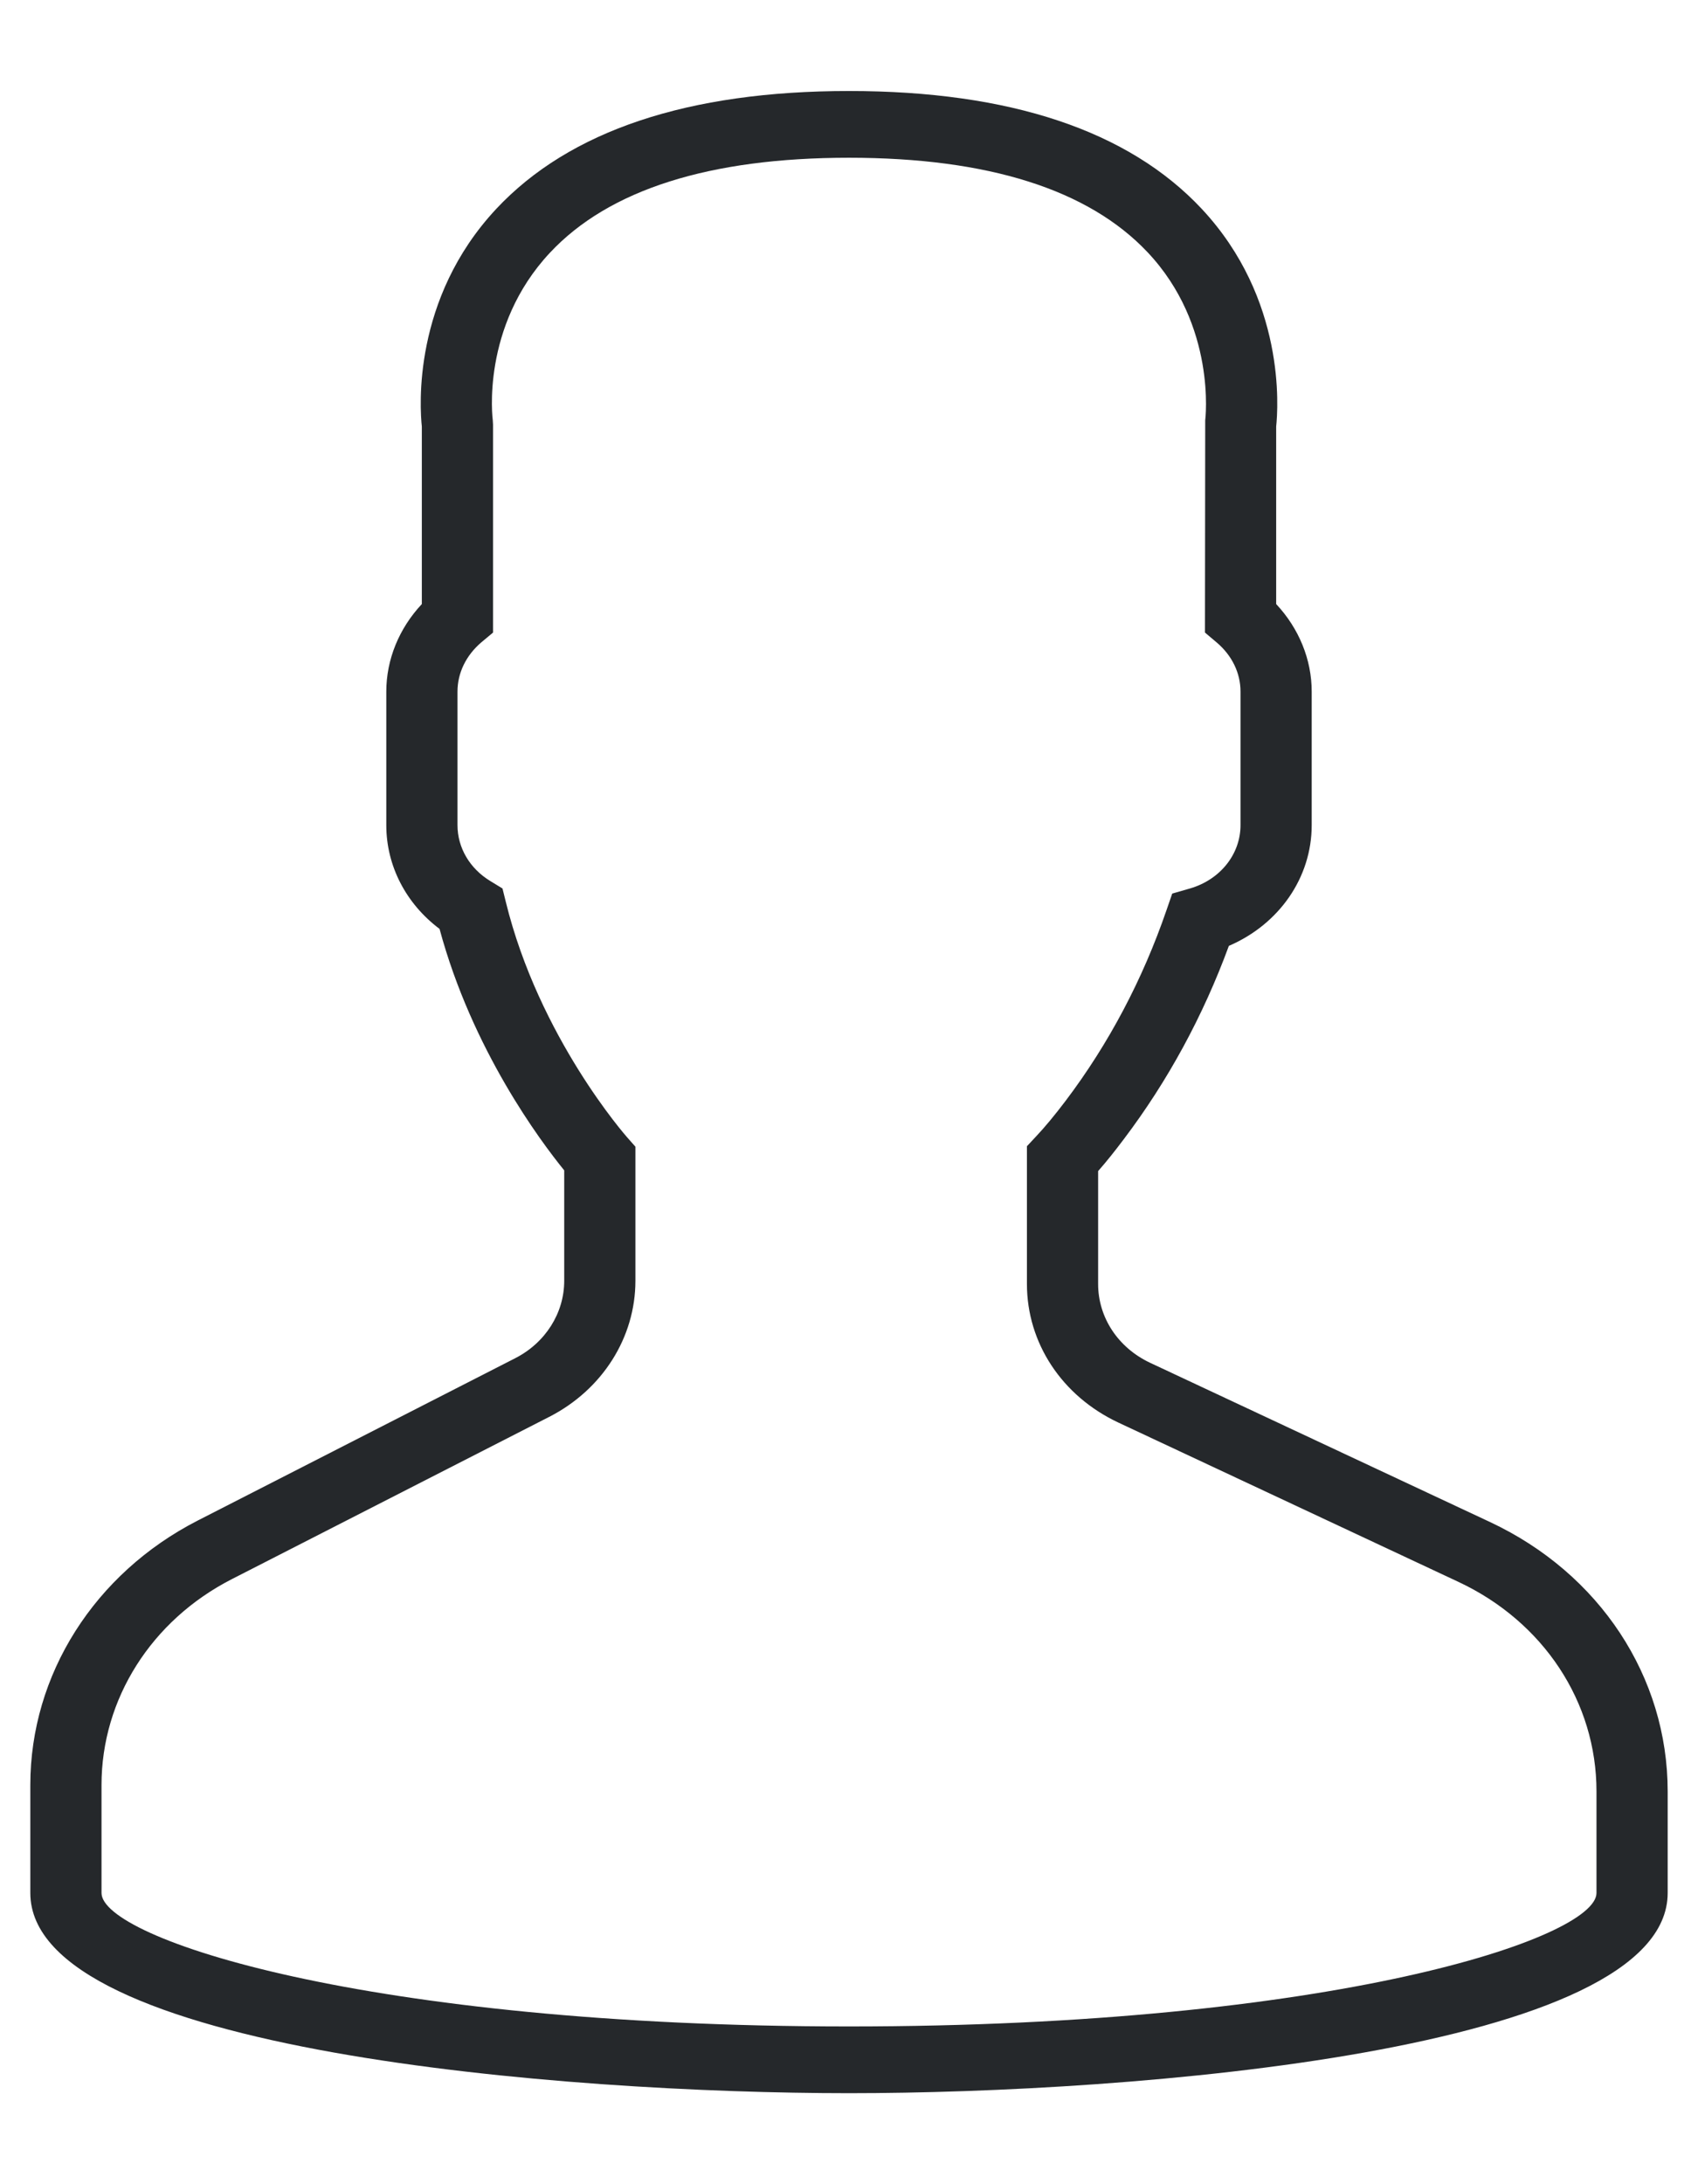<svg width="14" height="18" viewBox="0 0 14 18" fill="none" xmlns="http://www.w3.org/2000/svg">
<path d="M12.287 12.544L9.483 11.231C9.219 11.107 9.054 10.858 9.054 10.581V9.651C9.122 9.574 9.192 9.486 9.265 9.389C9.629 8.908 9.92 8.372 10.132 7.795C10.546 7.617 10.815 7.233 10.815 6.8V5.7C10.815 5.435 10.71 5.179 10.522 4.978V3.515C10.538 3.364 10.603 2.464 9.908 1.721C9.305 1.077 8.327 0.75 7 0.75C5.673 0.75 4.695 1.077 4.092 1.721C3.397 2.464 3.462 3.364 3.478 3.515V4.978C3.29 5.179 3.185 5.435 3.185 5.7V6.8C3.185 7.135 3.347 7.447 3.624 7.655C3.893 8.652 4.456 9.404 4.652 9.645V10.555C4.652 10.821 4.497 11.066 4.248 11.193L1.63 12.531C0.779 12.967 0.25 13.801 0.25 14.71V15.6C0.25 16.905 4.665 17.25 7 17.25C9.335 17.25 13.75 16.905 13.75 15.6V14.763C13.75 13.818 13.189 12.967 12.287 12.544ZM13.163 15.6C13.163 15.973 10.988 16.7 7 16.7C3.012 16.7 0.837 15.973 0.837 15.6V14.71C0.837 14.002 1.248 13.353 1.911 13.014L4.529 11.676C4.967 11.452 5.239 11.022 5.239 10.555V9.45L5.171 9.373C5.164 9.365 4.444 8.55 4.17 7.431L4.143 7.322L4.043 7.261C3.873 7.158 3.772 6.986 3.772 6.8V5.7C3.772 5.546 3.842 5.402 3.968 5.294L4.065 5.213V3.5L4.063 3.464C4.062 3.457 3.962 2.694 4.534 2.083C5.02 1.563 5.85 1.3 7 1.3C8.146 1.3 8.974 1.562 9.461 2.078C10.033 2.683 9.938 3.457 9.937 3.464L9.935 5.213L10.032 5.295C10.158 5.402 10.228 5.546 10.228 5.7V6.8C10.228 7.04 10.06 7.25 9.811 7.322L9.665 7.364L9.618 7.5C9.421 8.073 9.142 8.601 8.786 9.072C8.699 9.187 8.614 9.29 8.54 9.368L8.467 9.446V10.581C8.467 11.068 8.756 11.505 9.22 11.723L12.024 13.036C12.727 13.365 13.163 14.027 13.163 14.763V15.6Z" fill="#25282B"/>
</svg>
